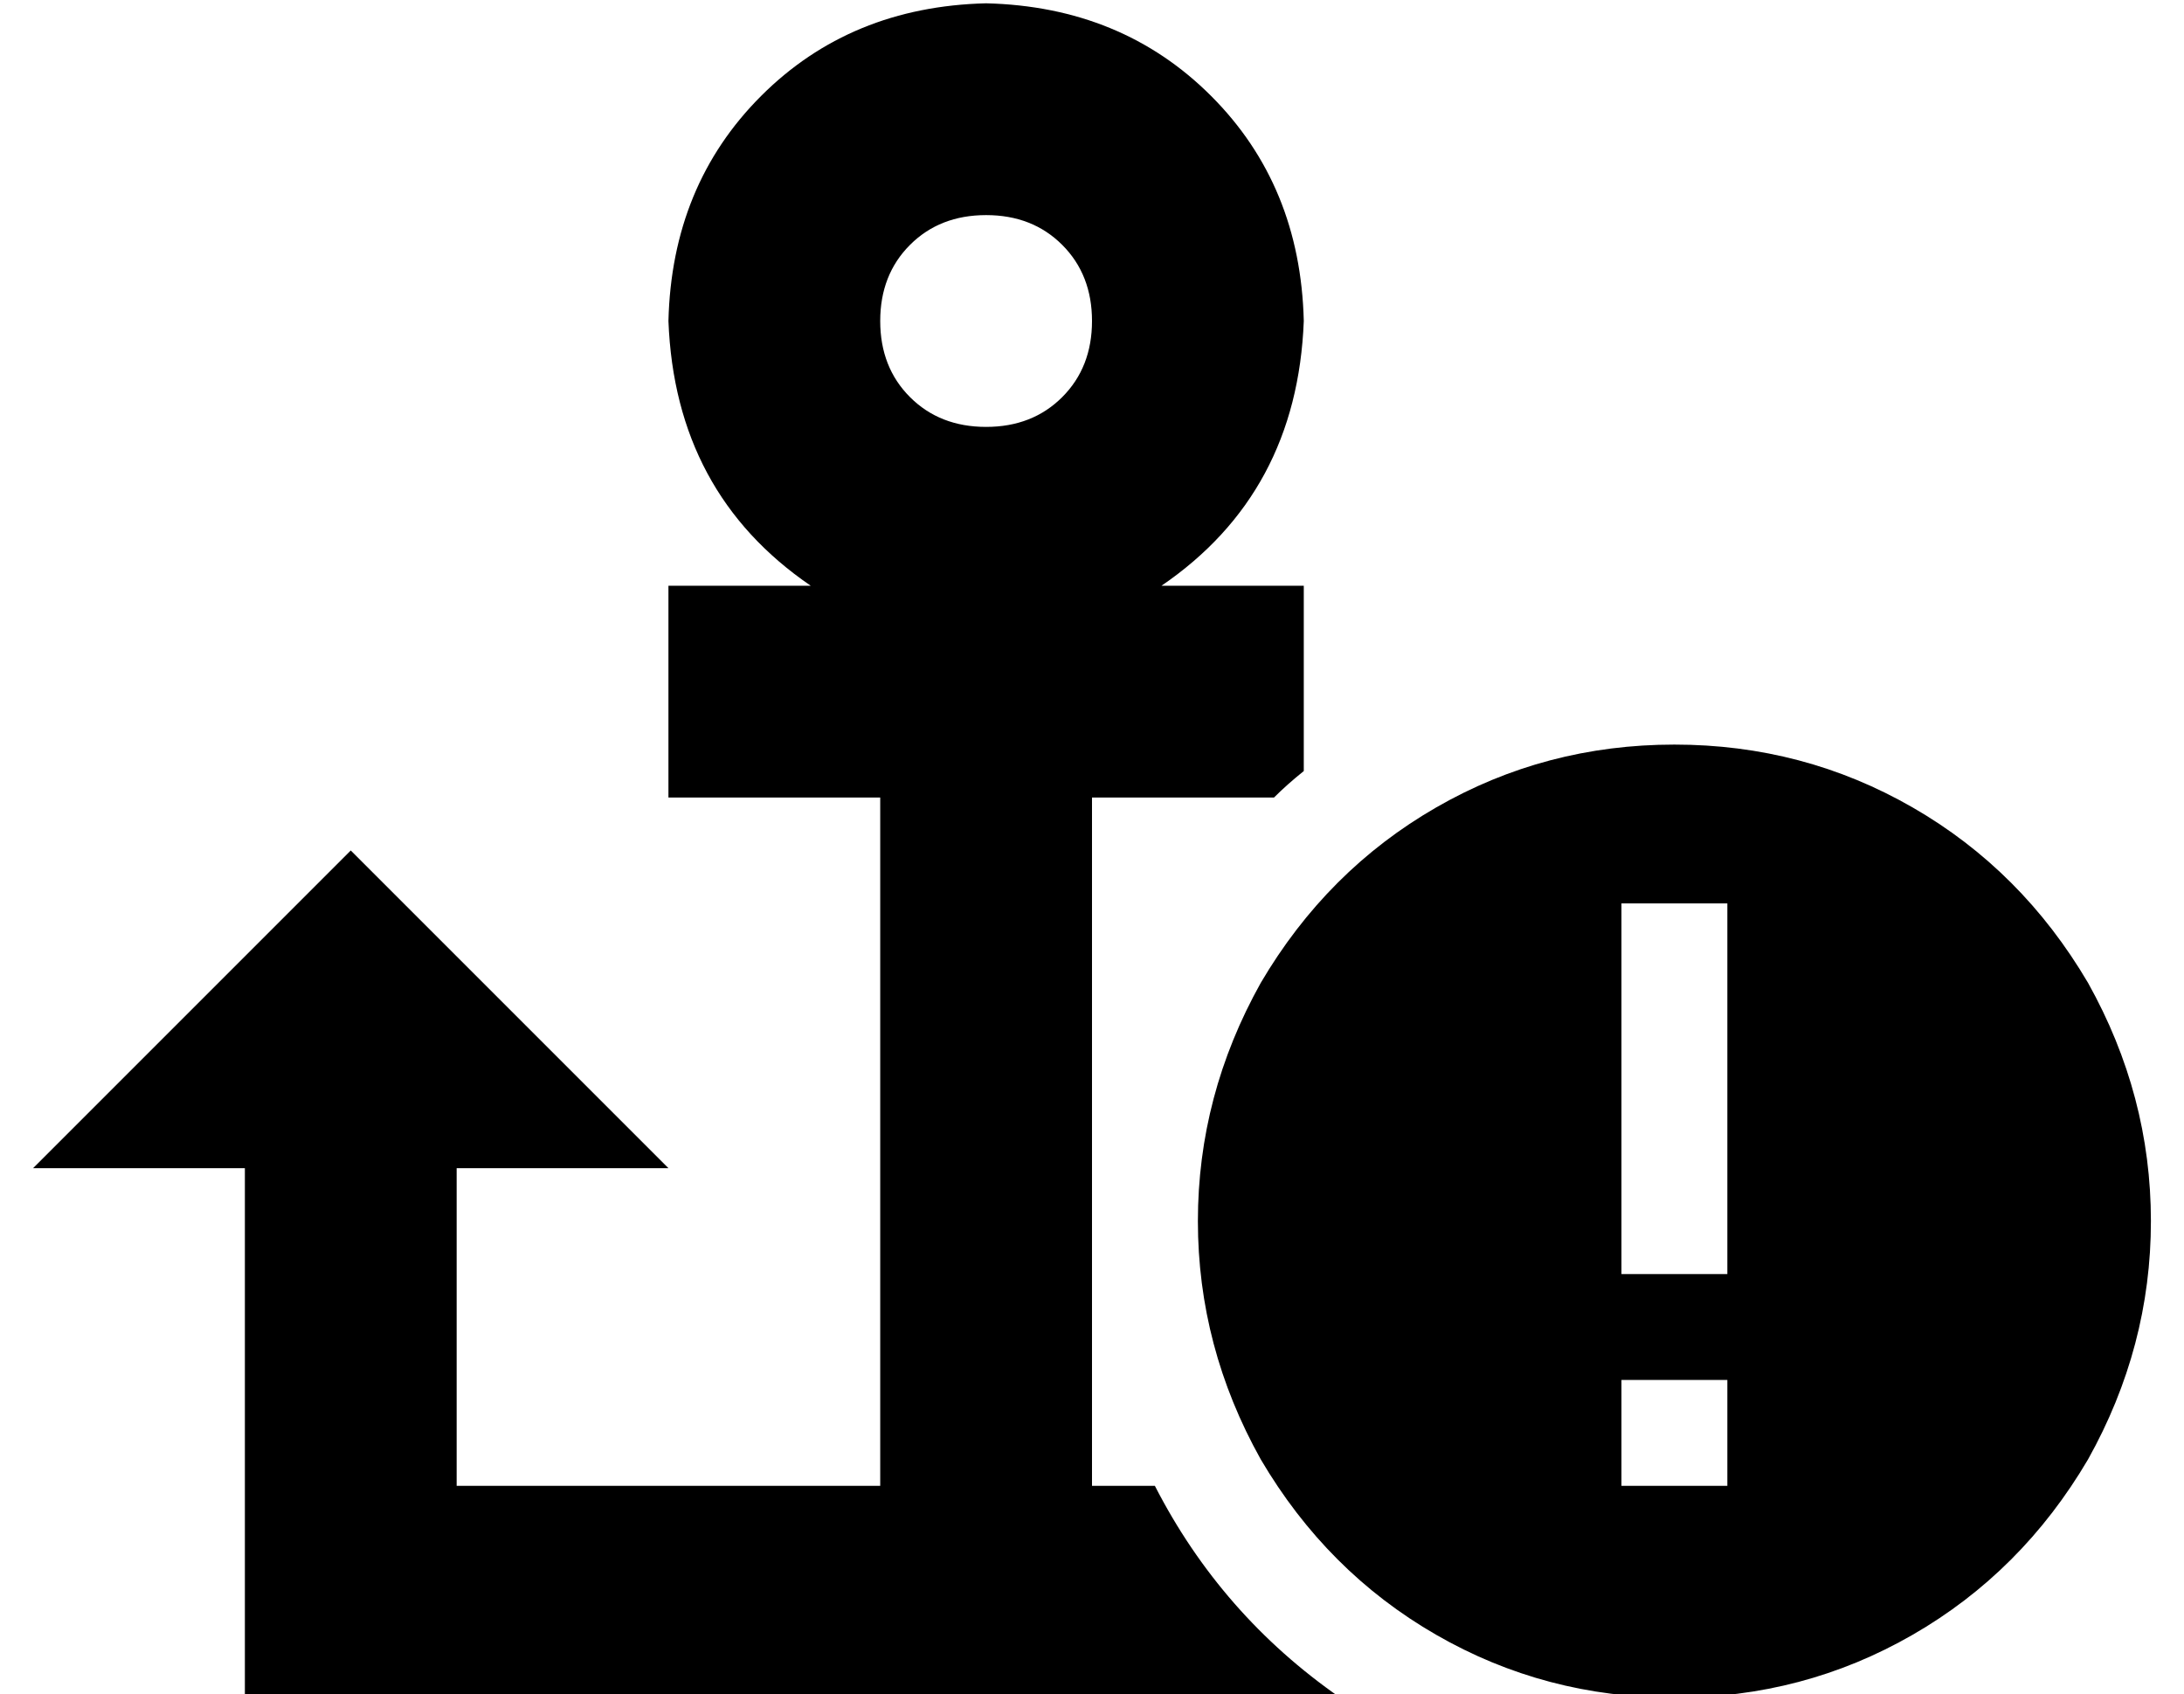 <?xml version="1.0" standalone="no"?>
<!DOCTYPE svg PUBLIC "-//W3C//DTD SVG 1.1//EN" "http://www.w3.org/Graphics/SVG/1.1/DTD/svg11.dtd" >
<svg xmlns="http://www.w3.org/2000/svg" xmlns:xlink="http://www.w3.org/1999/xlink" version="1.1" viewBox="-10 -40 660 512">
   <path fill="currentColor"
d="M320 57q0 14 -9 23v0v0q-9 9 -23 9t-23 -9t-9 -23t9 -23t23 -9t23 9t9 23v0zM341 137q41 -28 43 -80q-1 -41 -28 -68t-68 -28q-41 1 -68 28t-28 68q2 52 43 80h-11h-32v64v0h32h32v208v0h-128v0v-96v0h64v0l-96 -96v0l-96 96v0h64v0v128v0v32v0h32h299q-36 -25 -56 -64
h-19v0v-79v0v-1v0v0v0v-128v0h32h23q4 -4 9 -8v-56v0h-32h-11zM496 473q39 0 72 -19v0v0q33 -19 53 -53q19 -34 19 -72t-19 -72q-20 -34 -53 -53t-72 -19t-72 19t-53 53q-19 34 -19 72t19 72q20 34 53 53t72 19v0zM512 409h-32h32h-32v-32v0h32v0v32v0zM512 233v16v-16v16
v80v0v16v0h-32v0v-16v0v-80v0v-16v0h32v0z" />
</svg>
